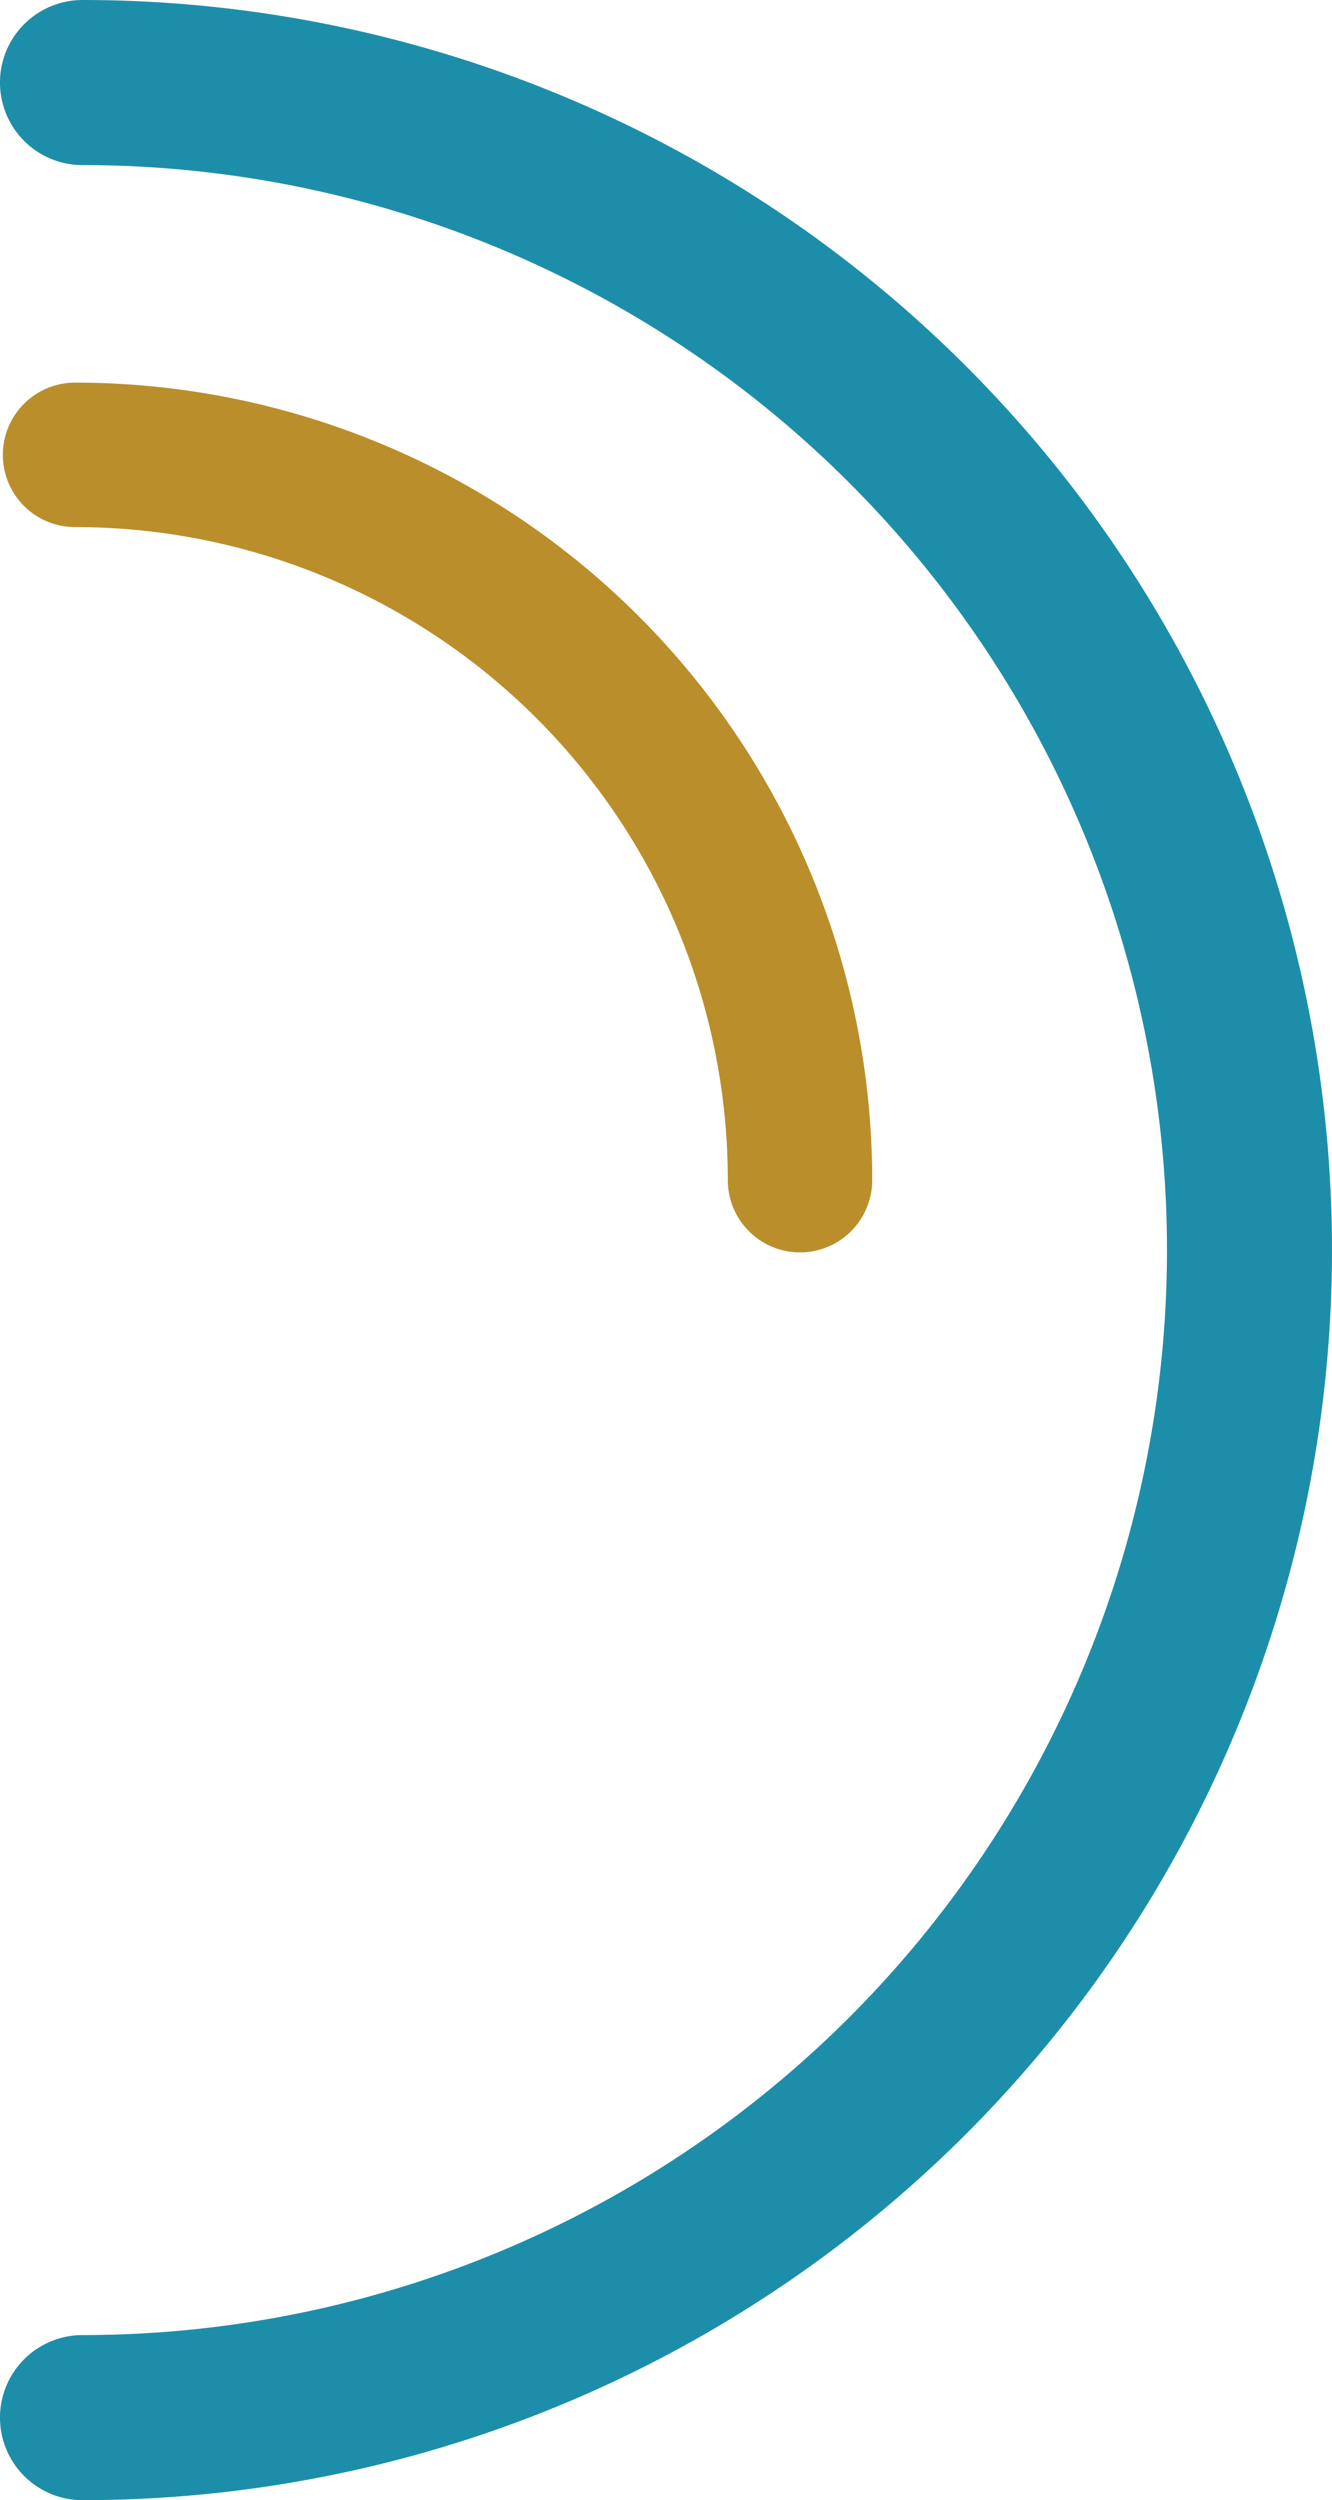 <svg xmlns="http://www.w3.org/2000/svg" width="64.575" height="121.151" viewBox="0 0 64.575 121.151">
  <g id="Group_21838" data-name="Group 21838" transform="translate(-296.028 -786.167)">
    <g id="Group_21709" data-name="Group 21709" transform="translate(63.695 9.492)">
      <g id="Group_21704" data-name="Group 21704" transform="translate(200.68 780.675)">
        <path id="Path_22508" data-name="Path 22508" d="M104.392,182.061a56.575,56.575,0,0,0,0-113.151" transform="translate(-68.74 -68.91)" fill="none" stroke="#1d8eaa" stroke-linecap="round" stroke-linejoin="round" stroke-width="8"/>
      </g>
    </g>
    <g id="Group_21779" data-name="Group 21779" transform="translate(299.666 808.208)">
      <path id="Path_22534" data-name="Path 22534" d="M-203.943,30.189A35.146,35.146,0,0,0-239.089-4.957" transform="translate(239.089 4.957)" fill="none" stroke="#ba8e2a" stroke-linecap="round" stroke-linejoin="round" stroke-width="7"/>
    </g>
  </g>
</svg>
